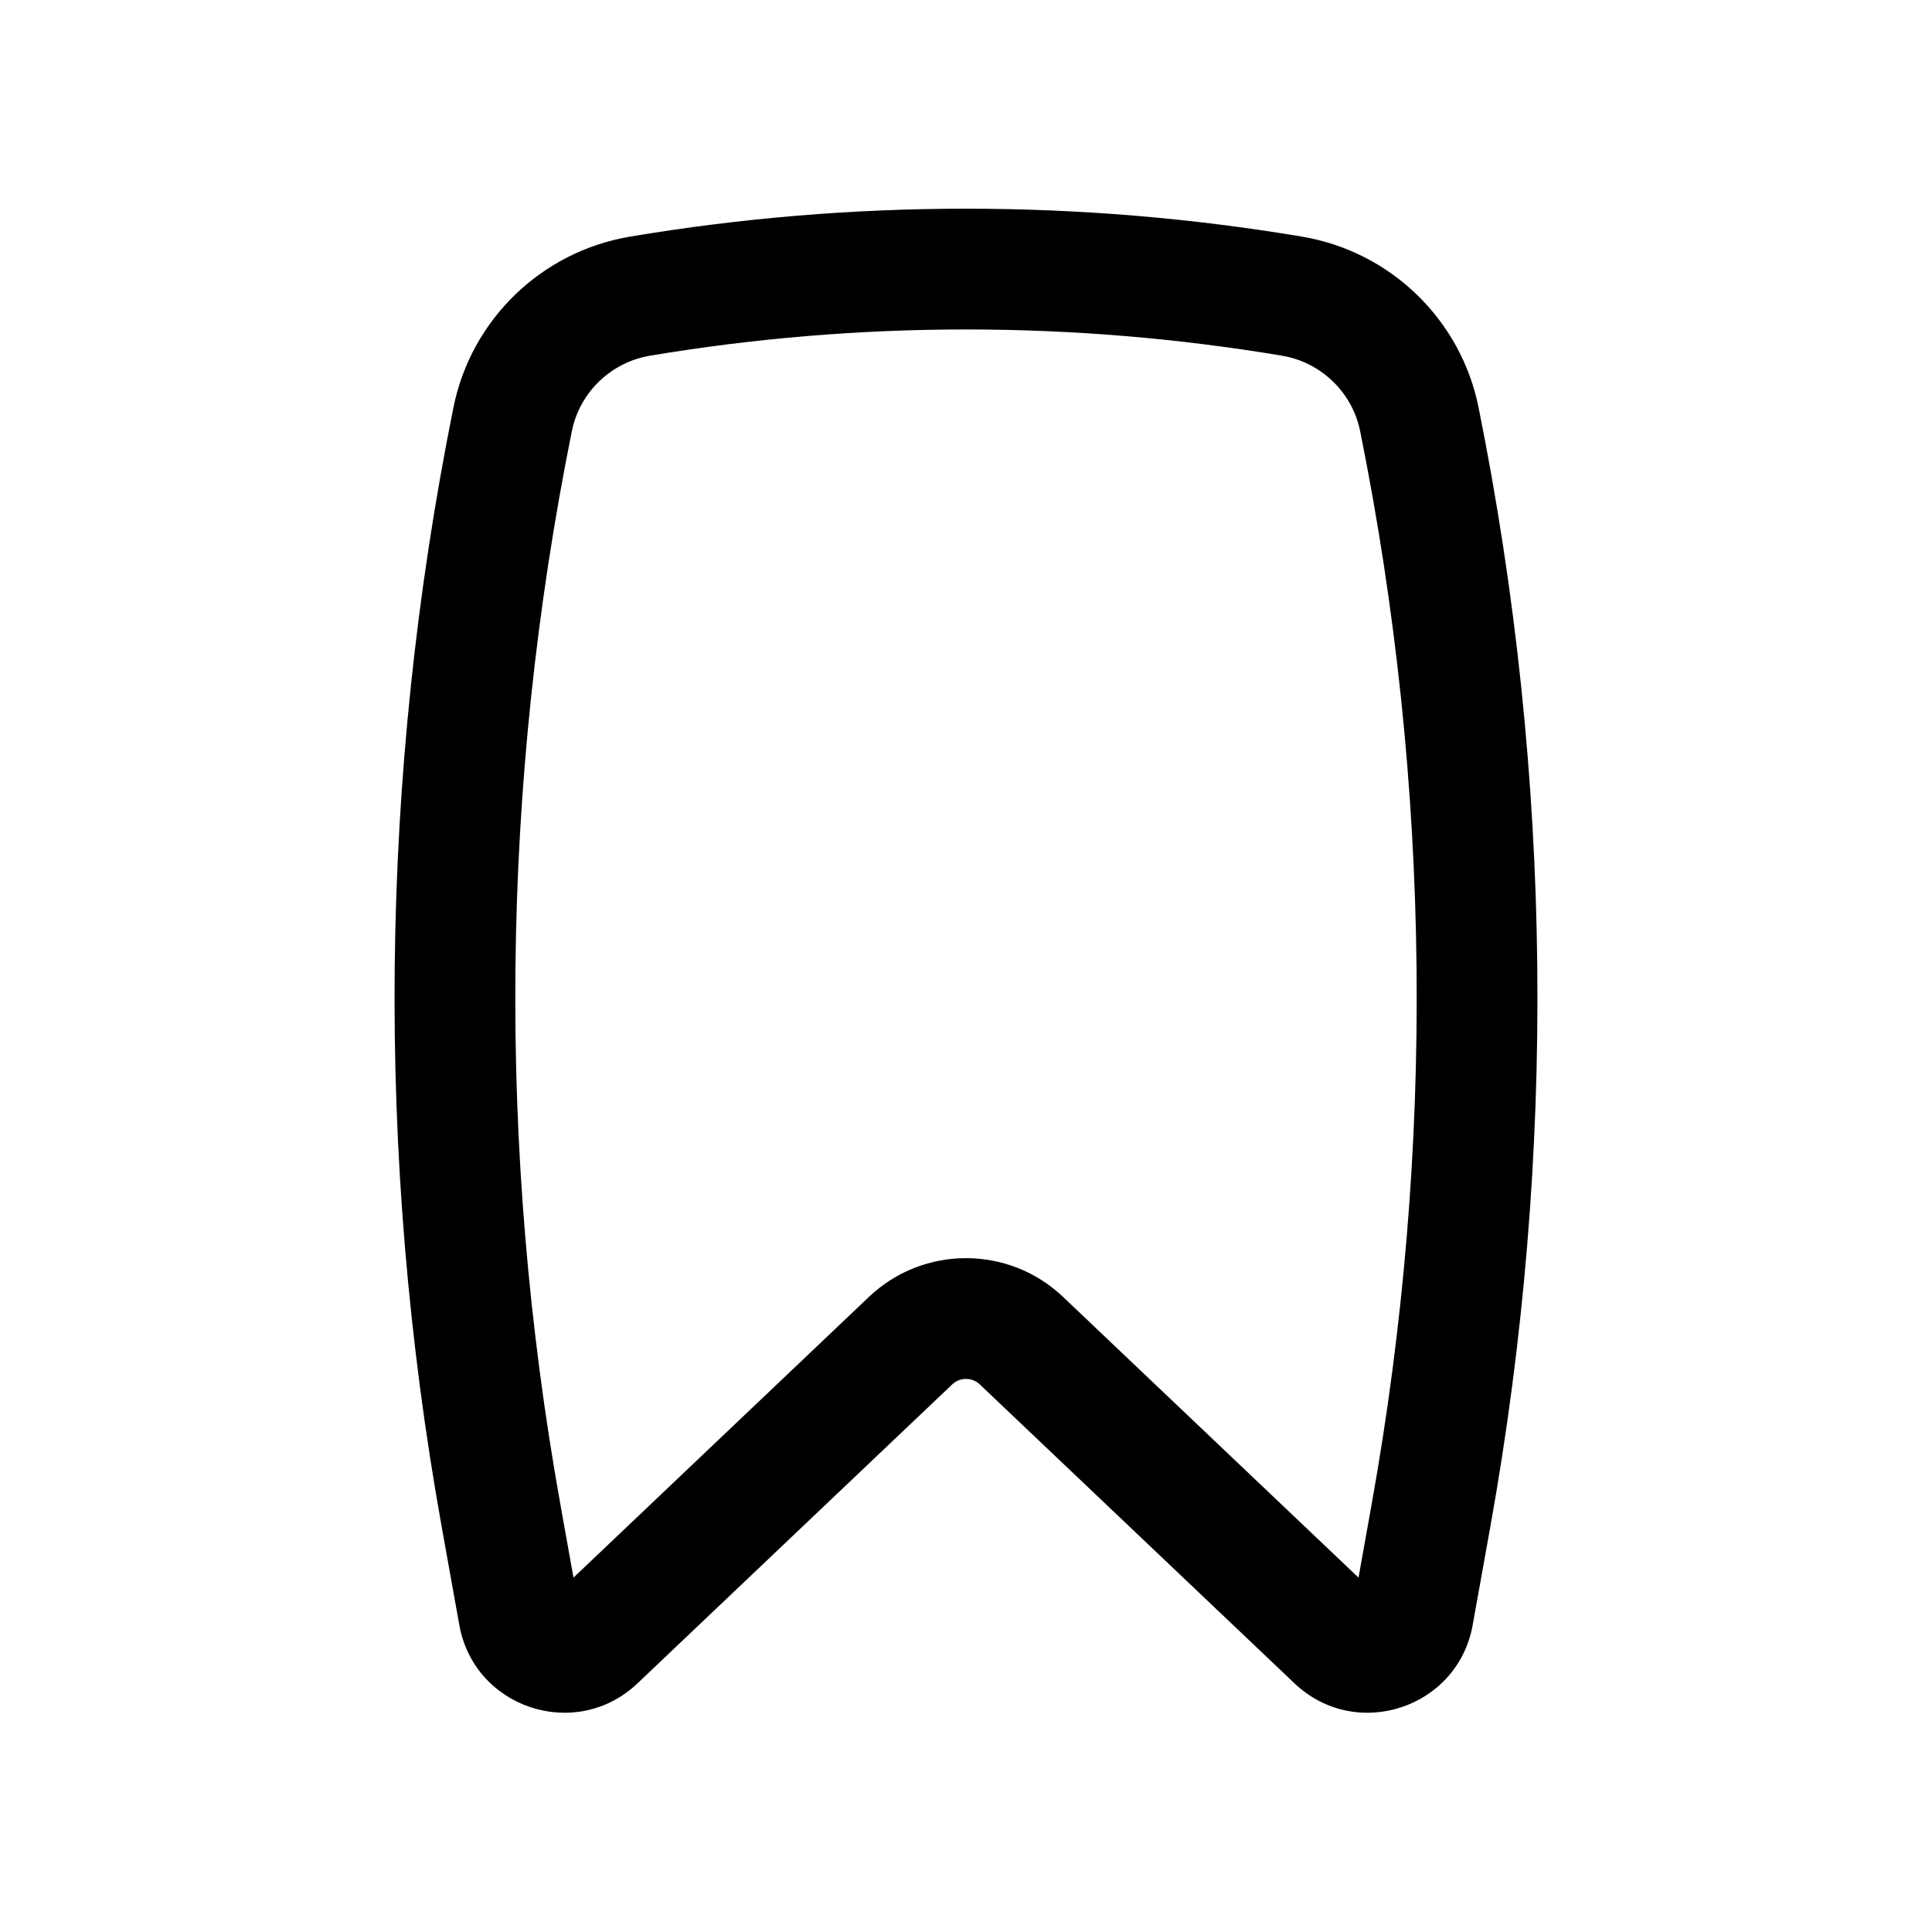 <svg width="30" height="30" viewBox="0 0 30 30" fill="none" xmlns="http://www.w3.org/2000/svg">
<path fill-rule="evenodd" clip-rule="evenodd" d="M19.905 5.523C16.664 4.98 13.336 4.98 10.095 5.523C9.485 5.625 9 6.094 8.879 6.698C7.772 12.19 7.712 17.842 8.701 23.357L8.905 24.497L13.493 20.138C14.338 19.336 15.662 19.336 16.507 20.138L21.095 24.497L21.299 23.357C22.288 17.842 22.228 12.19 21.121 6.698C21 6.094 20.515 5.625 19.905 5.523ZM9.785 3.674C13.231 3.096 16.768 3.096 20.215 3.674C21.589 3.904 22.684 4.959 22.959 6.327C24.112 12.051 24.175 17.941 23.145 23.688L22.868 25.232C22.636 26.528 21.055 27.046 20.101 26.139L15.215 21.498C15.095 21.383 14.905 21.383 14.785 21.498L9.899 26.139C8.944 27.046 7.364 26.528 7.132 25.232L6.855 23.688C5.825 17.941 5.888 12.051 7.041 6.327C7.316 4.959 8.411 3.904 9.785 3.674Z" fill="black"/>
</svg>
